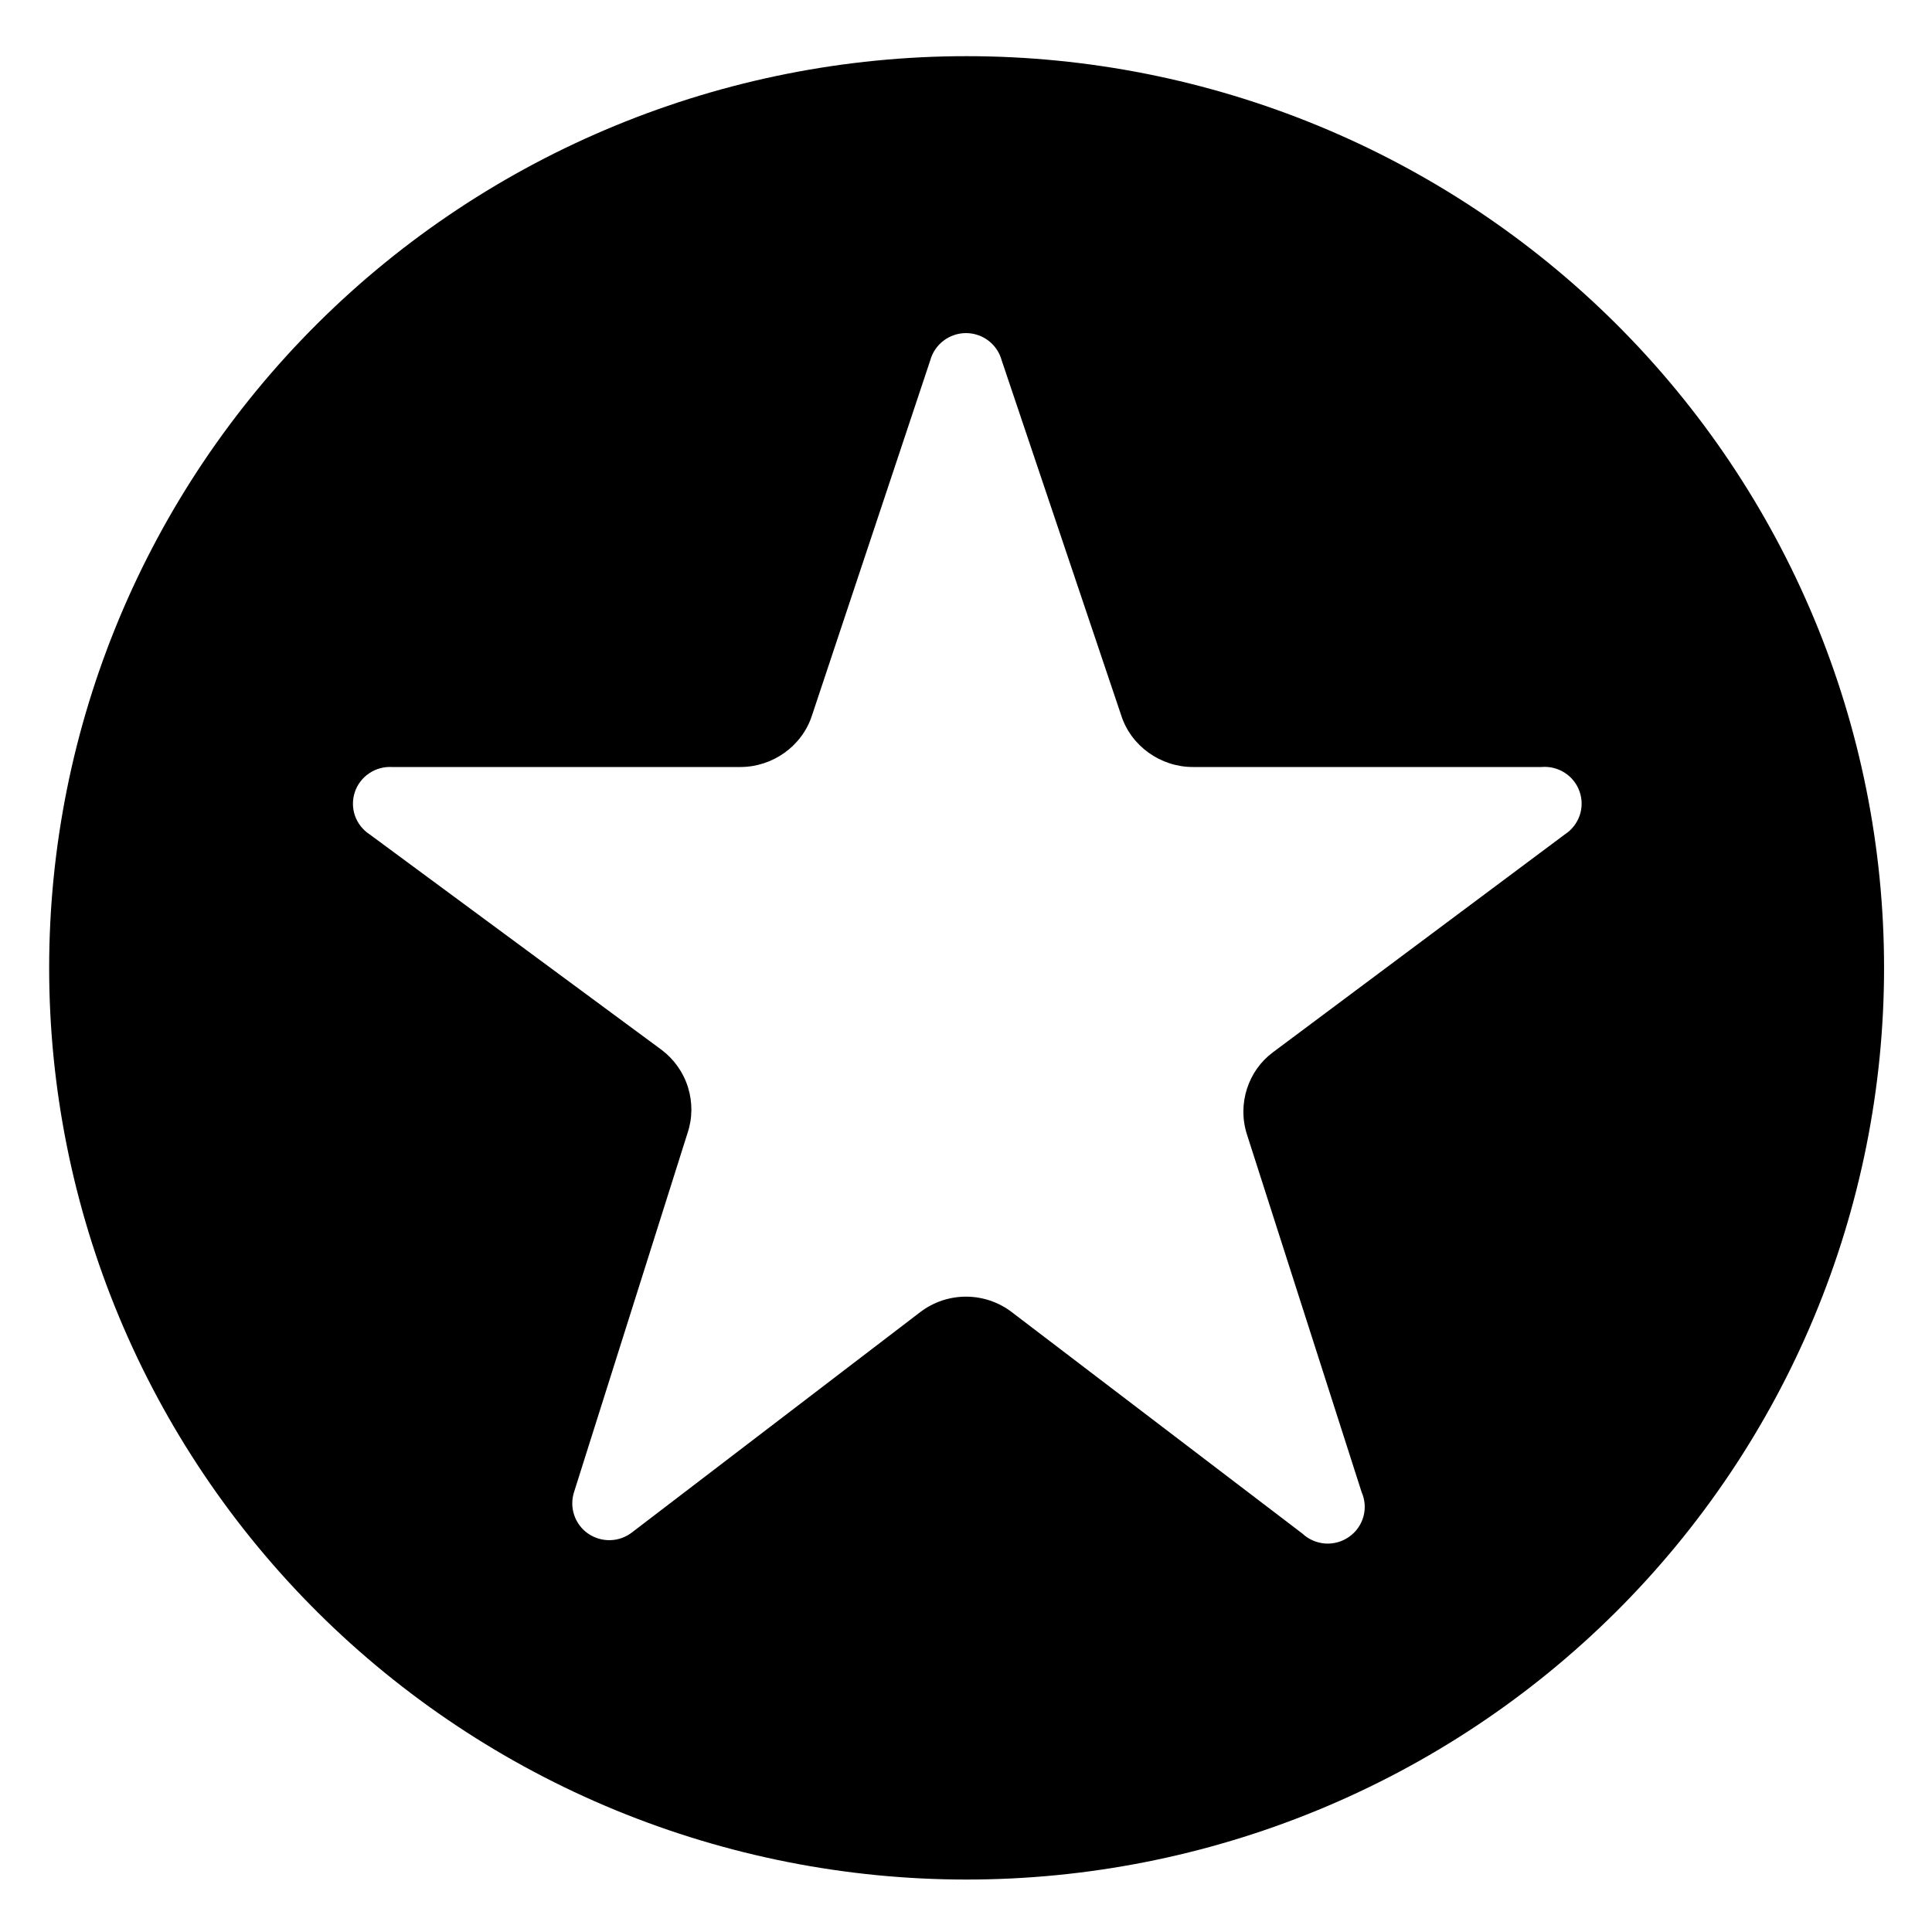 <svg width="27" height="27" viewBox="0 0 27 27" fill="none" xmlns="http://www.w3.org/2000/svg">
<path d="M0.687 13.526C0.687 15.199 1.019 16.856 1.663 18.401C2.307 19.947 3.252 21.352 4.442 22.535C5.633 23.718 7.046 24.657 8.602 25.297C10.158 25.937 11.825 26.267 13.508 26.267C15.192 26.267 16.86 25.937 18.415 25.297C19.971 24.657 21.384 23.718 22.575 22.535C23.765 21.352 24.71 19.947 25.354 18.401C25.998 16.856 26.33 15.199 26.33 13.526C26.33 10.147 24.979 6.906 22.575 4.516C20.17 2.127 16.909 0.785 13.508 0.785C10.108 0.785 6.847 2.127 4.442 4.516C2.038 6.906 0.687 10.147 0.687 13.526ZM9.608 15.836C9.678 15.629 9.68 15.405 9.615 15.196C9.551 14.988 9.421 14.804 9.246 14.672L5.165 11.66C5.07 11.598 4.999 11.507 4.961 11.401C4.924 11.295 4.923 11.179 4.958 11.072C4.993 10.965 5.063 10.873 5.156 10.809C5.25 10.745 5.362 10.713 5.475 10.719H10.348C10.796 10.719 11.209 10.428 11.347 10L13 5.037C13.03 4.928 13.094 4.831 13.185 4.762C13.275 4.693 13.386 4.655 13.5 4.655C13.614 4.655 13.725 4.693 13.815 4.762C13.905 4.831 13.97 4.928 13.999 5.037L15.67 10C15.808 10.428 16.221 10.719 16.669 10.719H21.542C21.657 10.709 21.772 10.738 21.868 10.8C21.965 10.862 22.038 10.955 22.075 11.063C22.113 11.171 22.113 11.289 22.076 11.397C22.038 11.505 21.966 11.598 21.87 11.66L17.788 14.707C17.444 14.963 17.289 15.425 17.426 15.853L19.028 20.85C19.076 20.959 19.086 21.08 19.054 21.195C19.022 21.309 18.952 21.409 18.854 21.477C18.757 21.546 18.639 21.579 18.52 21.571C18.401 21.562 18.288 21.514 18.201 21.432L14.137 18.335C13.954 18.196 13.73 18.121 13.5 18.121C13.27 18.121 13.046 18.196 12.863 18.335L8.833 21.415C8.746 21.483 8.639 21.521 8.528 21.524C8.417 21.527 8.308 21.494 8.217 21.431C8.126 21.368 8.059 21.277 8.024 21.172C7.989 21.068 7.989 20.955 8.023 20.85L9.608 15.836Z" fill="black"/>
</svg>
